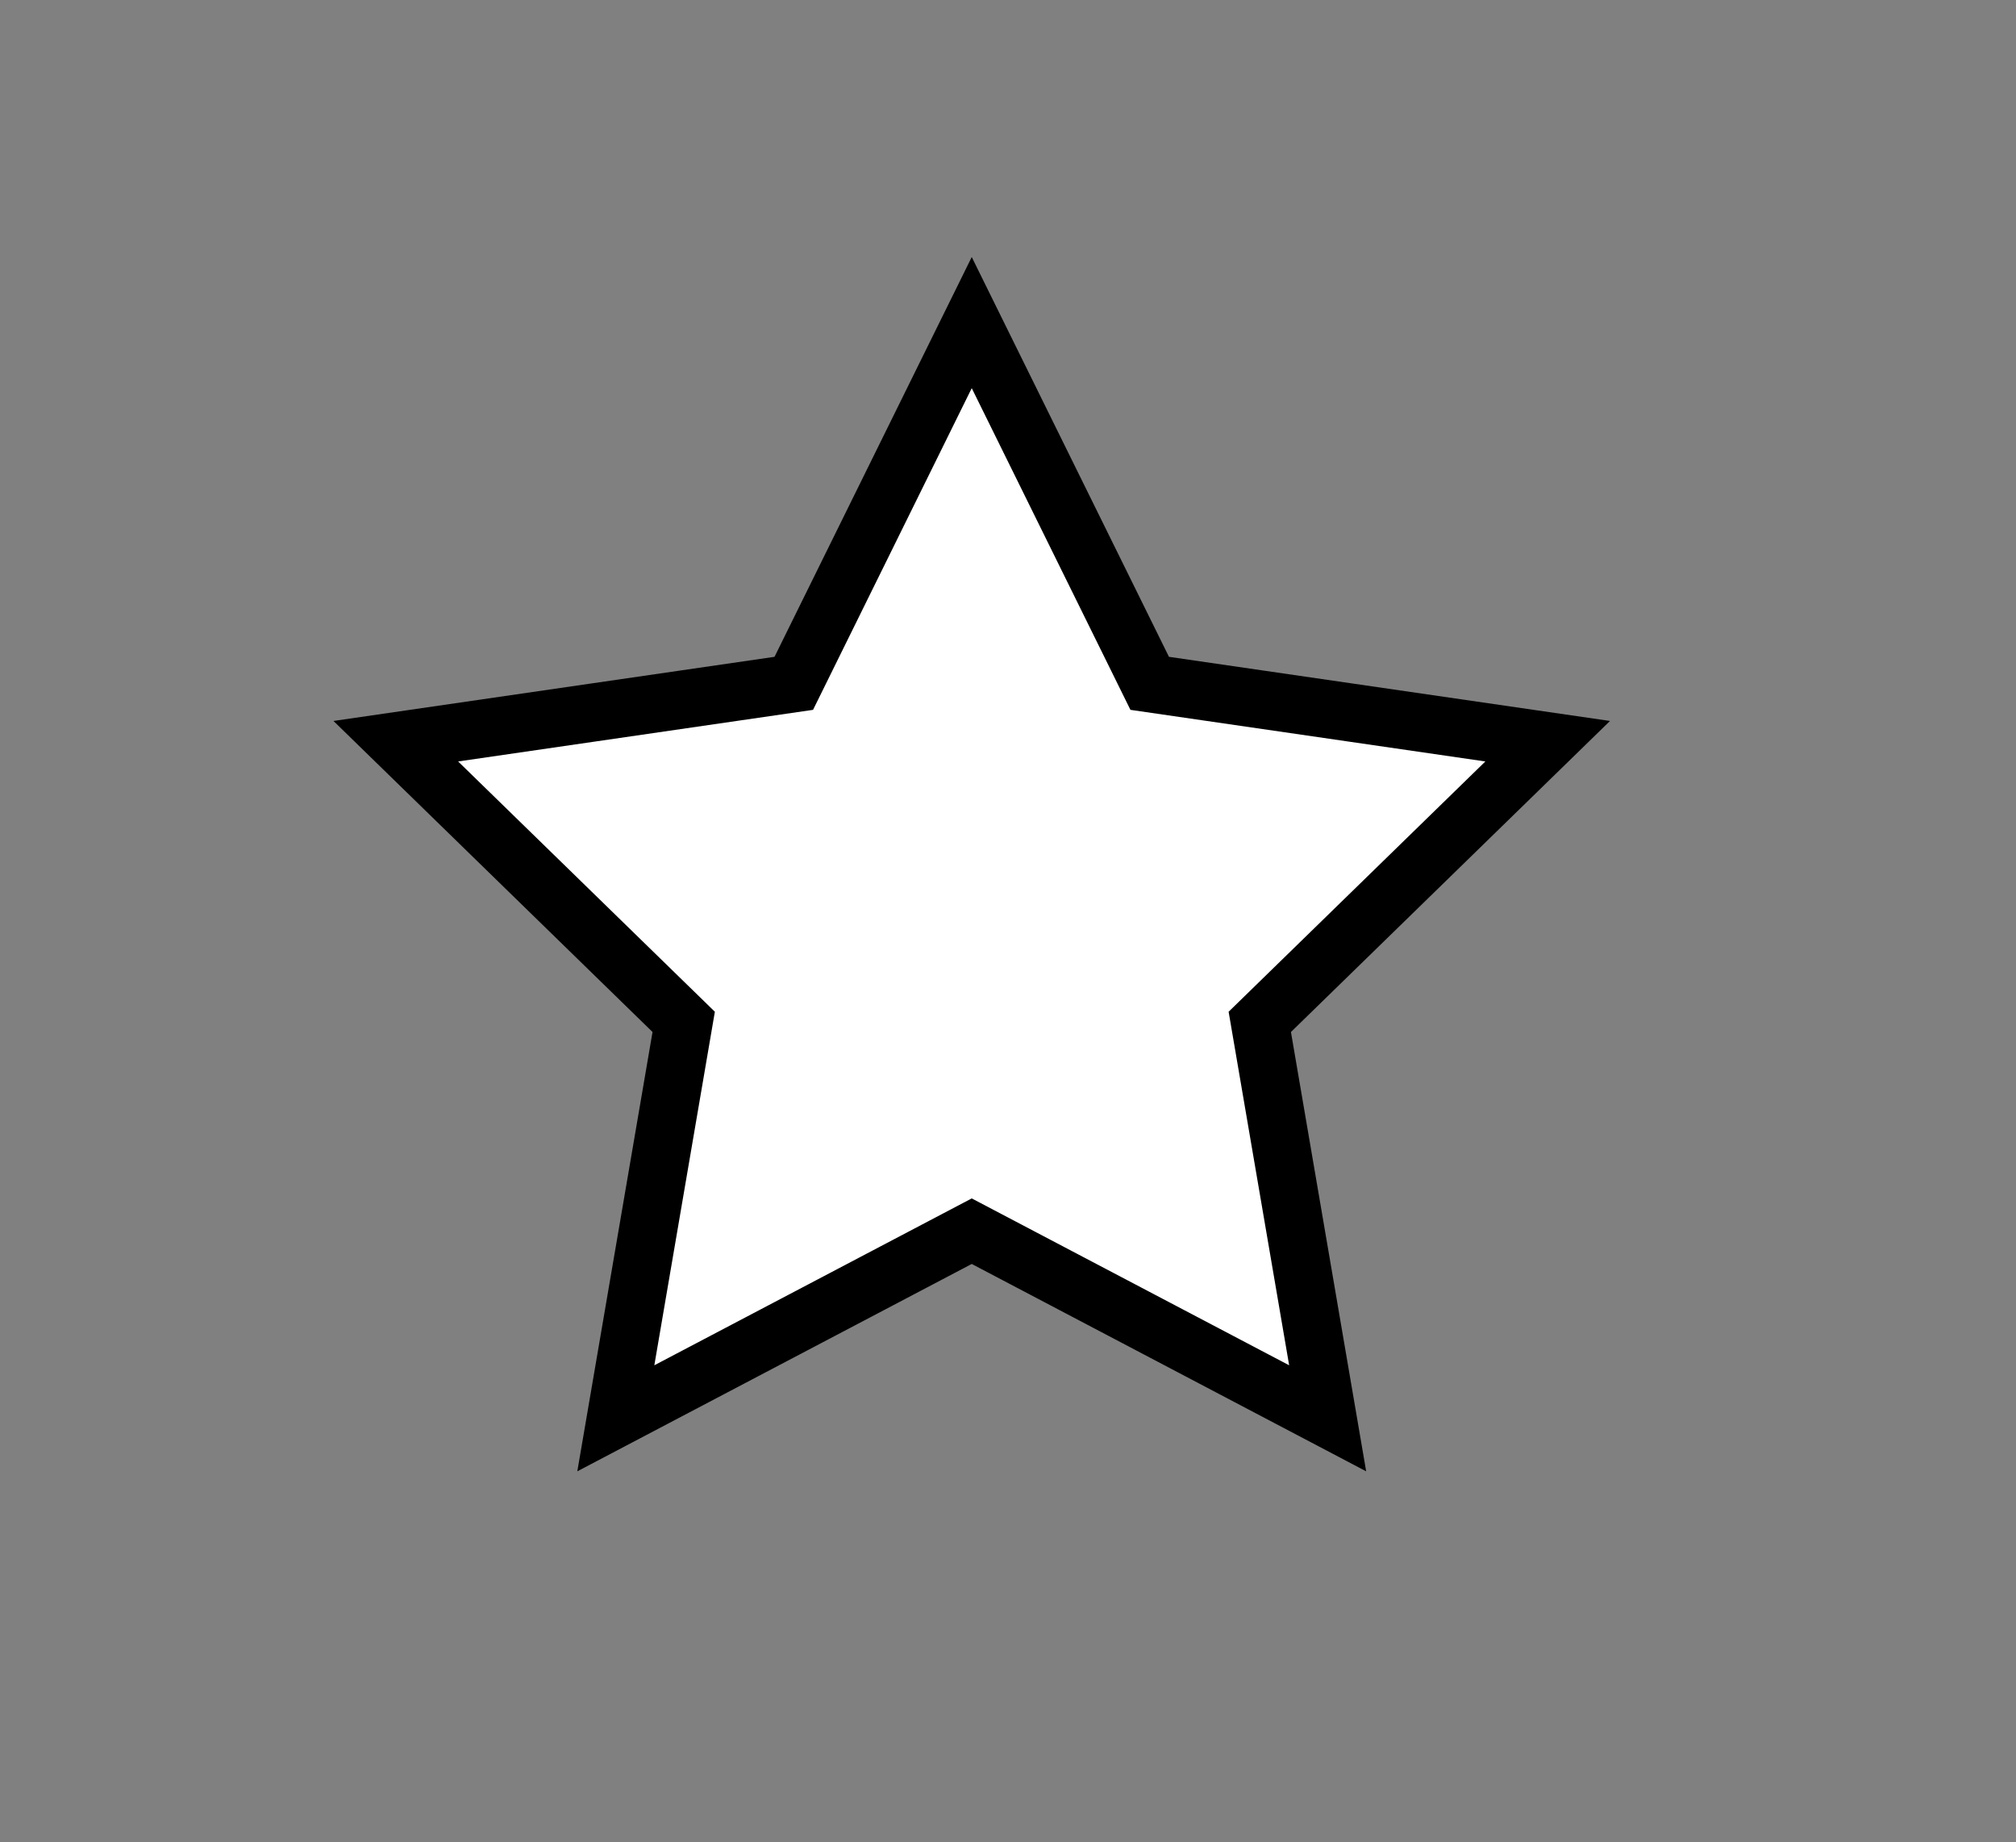 <svg id="Capa_1" data-name="Capa 1" xmlns="http://www.w3.org/2000/svg" viewBox="0 0 139 127"><rect x="0" y="0" width="139" height="127" fill="#808080" stroke="none"/><defs><style>.cls-1{fill:#fff;stroke:#000;stroke-miterlimit:10;stroke-width:4px;}</style></defs><title>estrella</title><polygon class="cls-1" points="67 22.24 79.27 47.11 106.71 51.1 86.86 70.45 91.54 97.78 67 84.88 42.46 97.78 47.14 70.45 27.29 51.1 54.73 47.11 67 22.24"/></svg>